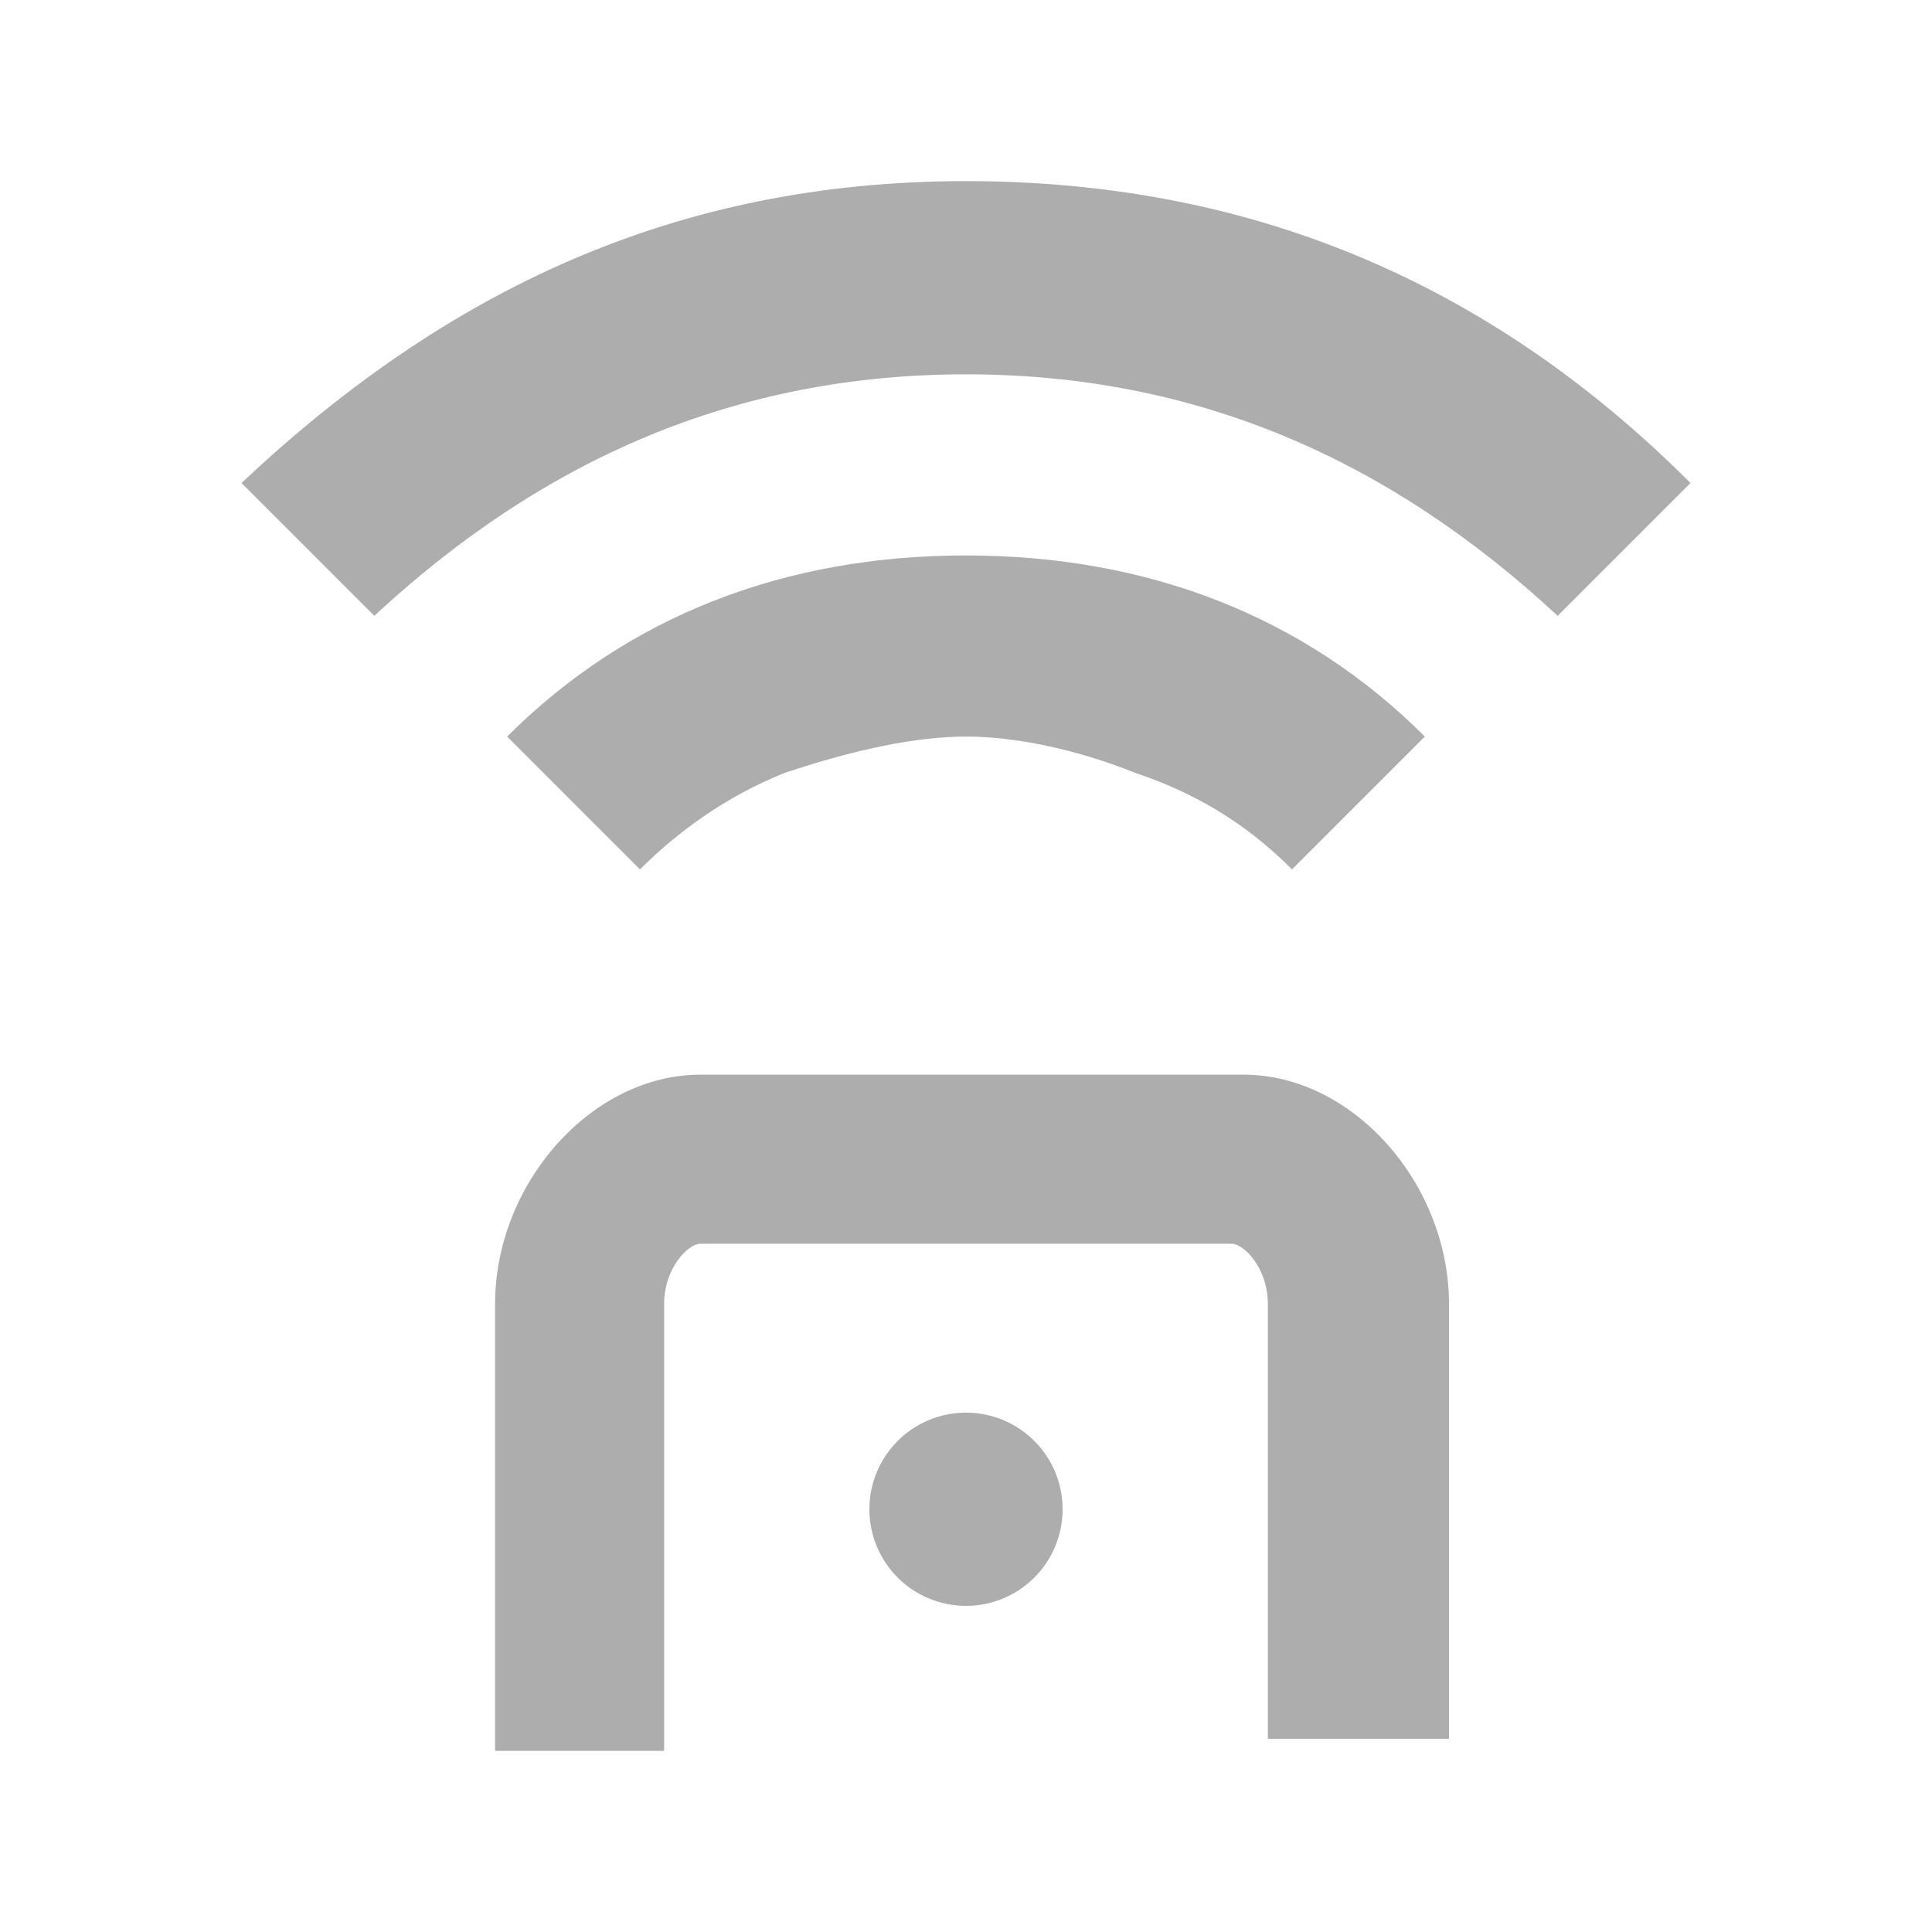 <svg width="16" height="16" viewBox="0 0 16 16" fill="none" xmlns="http://www.w3.org/2000/svg">
<path d="M4.2 6.1C5.2 5.1 6.5 4.6 8 4.6C9.5 4.6 10.8 5.1 11.8 6.1L10.7 7.2C10.4 6.9 10 6.6 9.4 6.4C8.9 6.2 8.4 6.1 8 6.1C7.6 6.1 7.1 6.2 6.5 6.4C6 6.6 5.6 6.9 5.3 7.2L4.2 6.1ZM2 4C3.7 2.4 5.6 1.5 8 1.5C10.3 1.5 12.3 2.3 14 4L12.9 5.1C11.5 3.8 9.9 3.1 8 3.1C6.1 3.1 4.5 3.8 3.1 5.1L2 4Z" fill="#adadad"/>
<path d="M8 13.299C8.442 13.299 8.8 12.941 8.8 12.499C8.8 12.057 8.442 11.699 8 11.699C7.558 11.699 7.2 12.057 7.2 12.499C7.2 12.941 7.558 13.299 8 13.299Z" fill="#adadad"/>
<path d="M11.9 14.4H10.5V10.8C10.5 10.5 10.3 10.3 10.2 10.3H5.8C5.7 10.3 5.5 10.5 5.5 10.8V14.5H4.1V10.8C4.1 9.8 4.9 8.9 5.8 8.9H10.3C11.2 8.9 12 9.8 12 10.8V14.4H11.9Z" fill="#adadad"/>
</svg>
